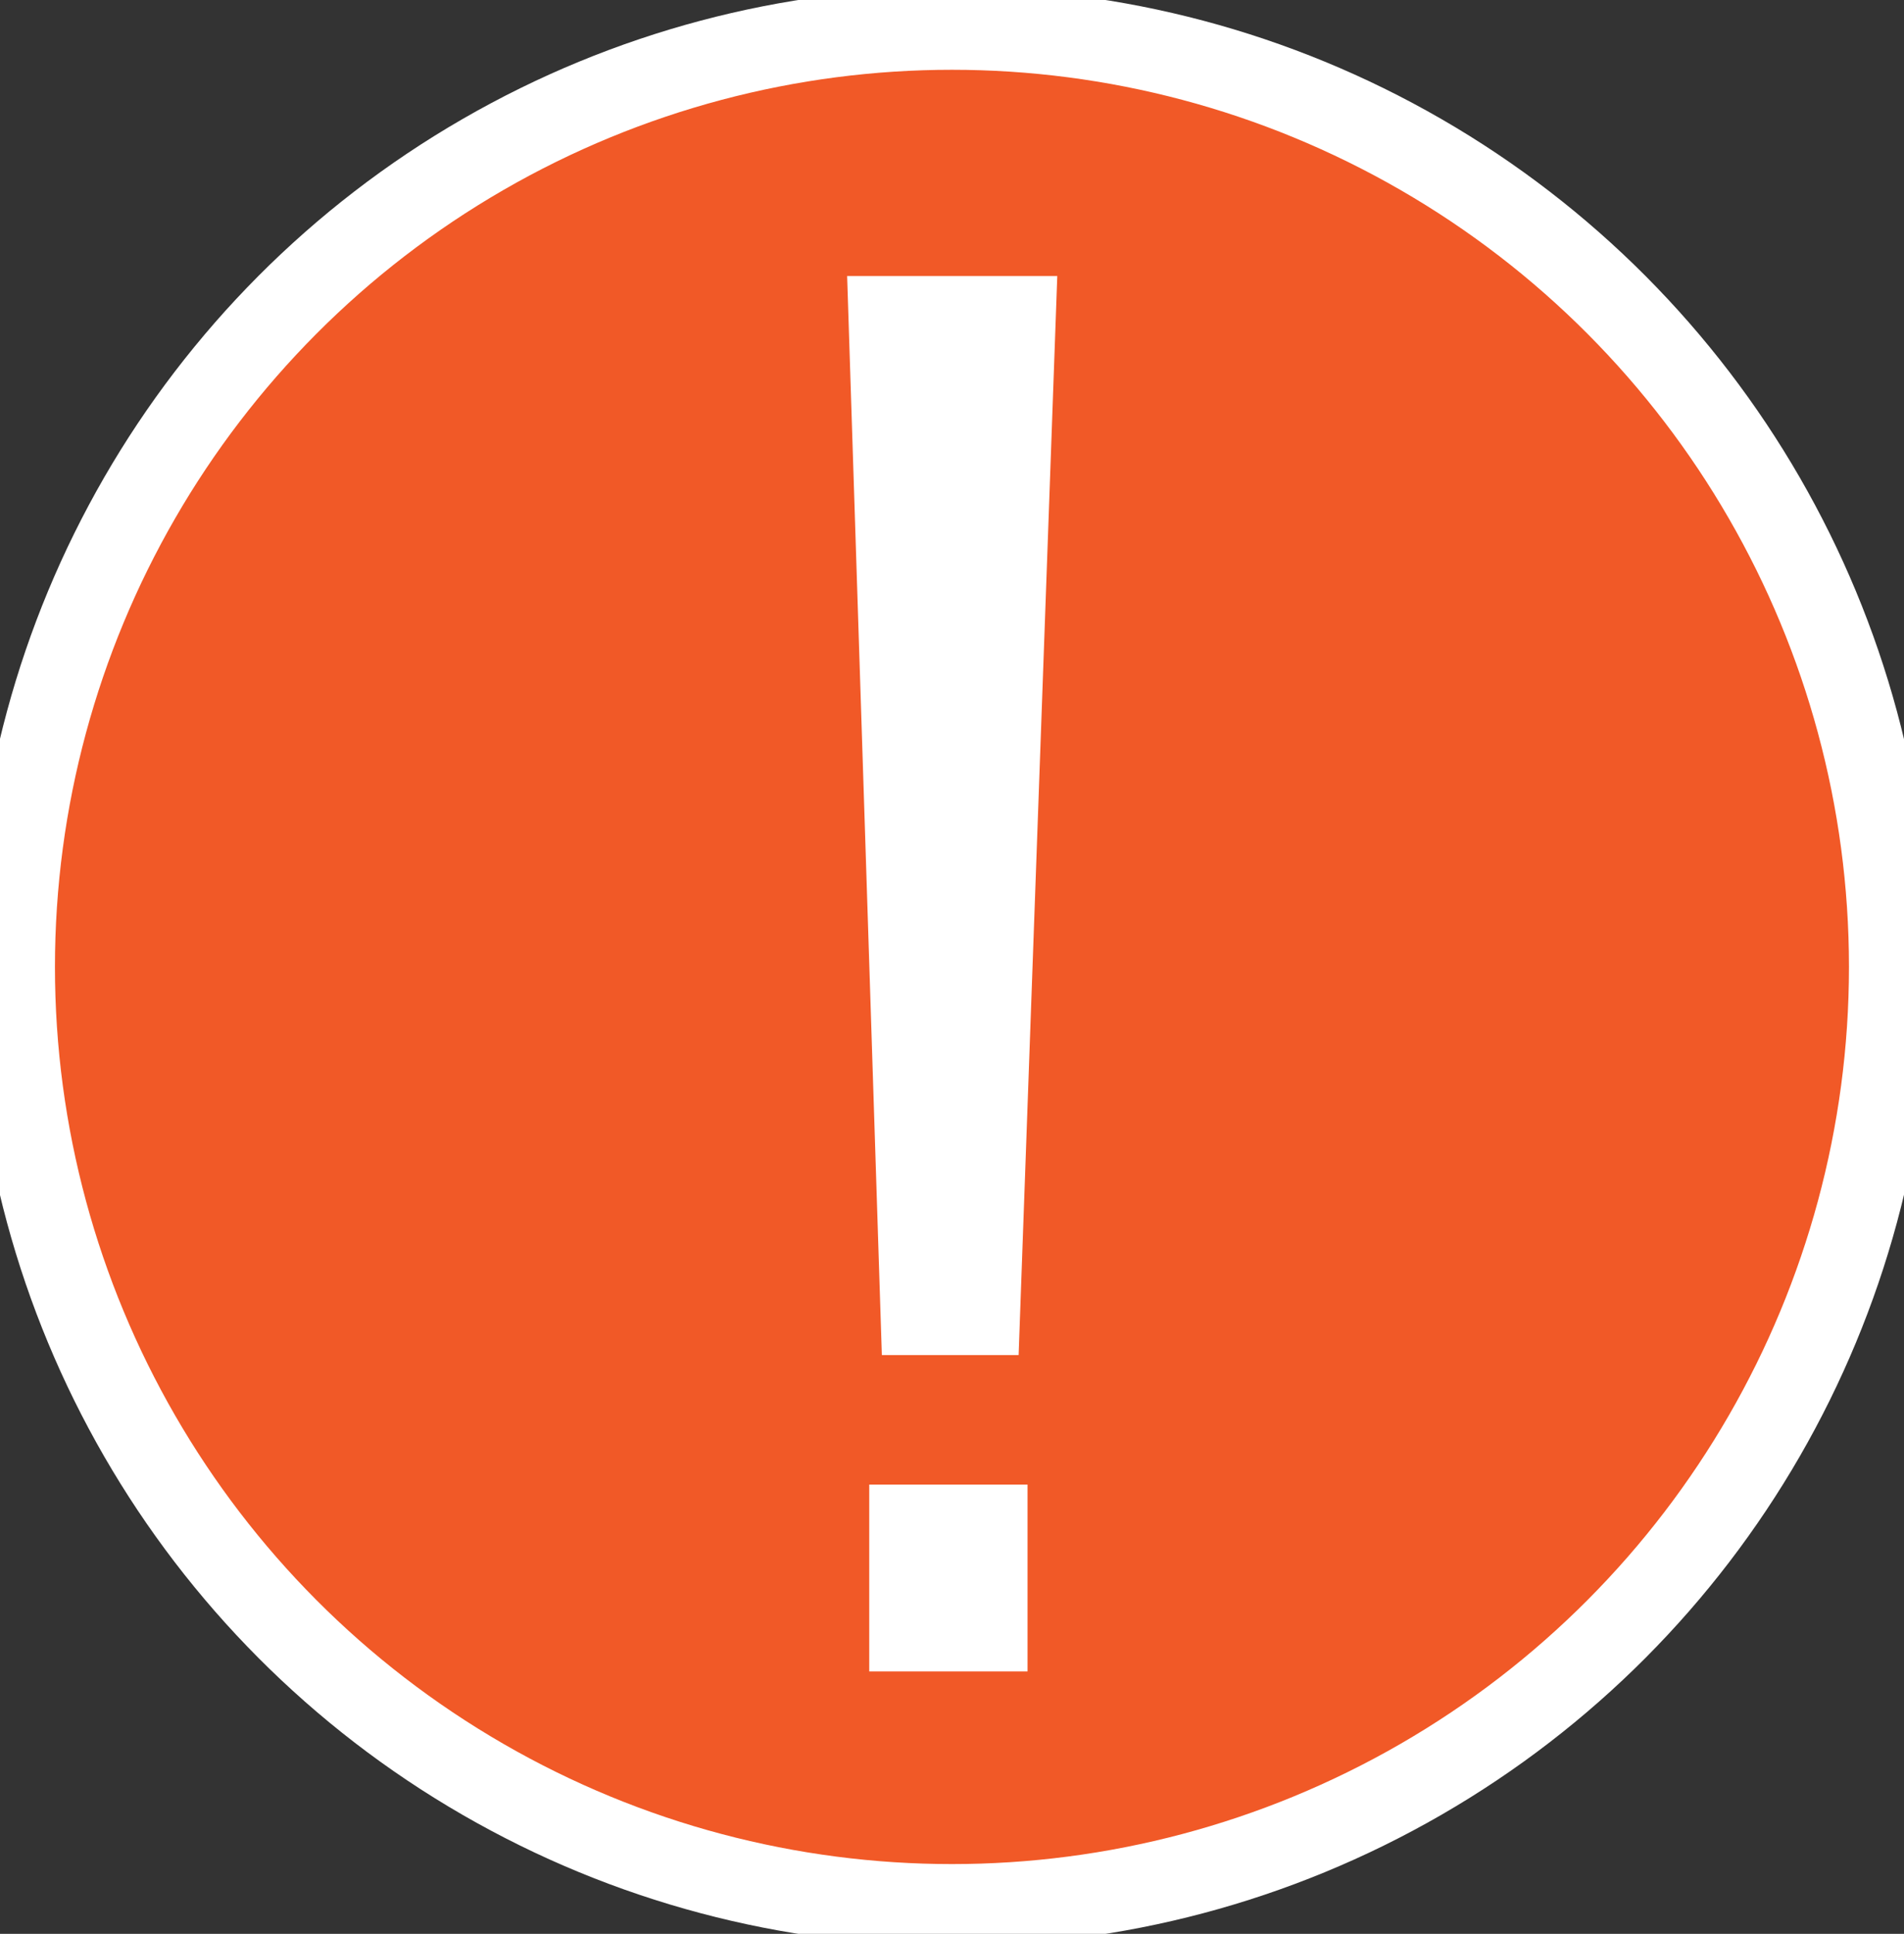 <?xml version="1.0" encoding="utf-8"?>
<!-- Generator: Adobe Illustrator 15.0.0, SVG Export Plug-In . SVG Version: 6.00 Build 0)  -->
<!DOCTYPE svg PUBLIC "-//W3C//DTD SVG 1.1//EN" "http://www.w3.org/Graphics/SVG/1.1/DTD/svg11.dtd">
<svg version="1.1" id="Layer_1" xmlns="http://www.w3.org/2000/svg" xmlns:xlink="http://www.w3.org/1999/xlink" x="0px" y="0px"
	 width="23.249px" height="23.61px" viewBox="0 0 23.249 23.61" enable-background="new 0 0 23.249 23.61" xml:space="preserve">
<rect x="0" y="0" width="23.249" height="23.61" fill="#333333" stroke="none"/>
<circle fill="#F15927" stroke="#FFFFFF" stroke-miterlimit="10" cx="11.624" cy="11.805" r="11.453"/>
<rect x="10.614" y="18.125" fill="#FFFFFF" width="1.933" height="2.281"/>
<polygon fill="#FFFFFF" points="12.438,16.544 10.768,16.544 10.344,3.37 12.91,3.37 "/>
</svg>
